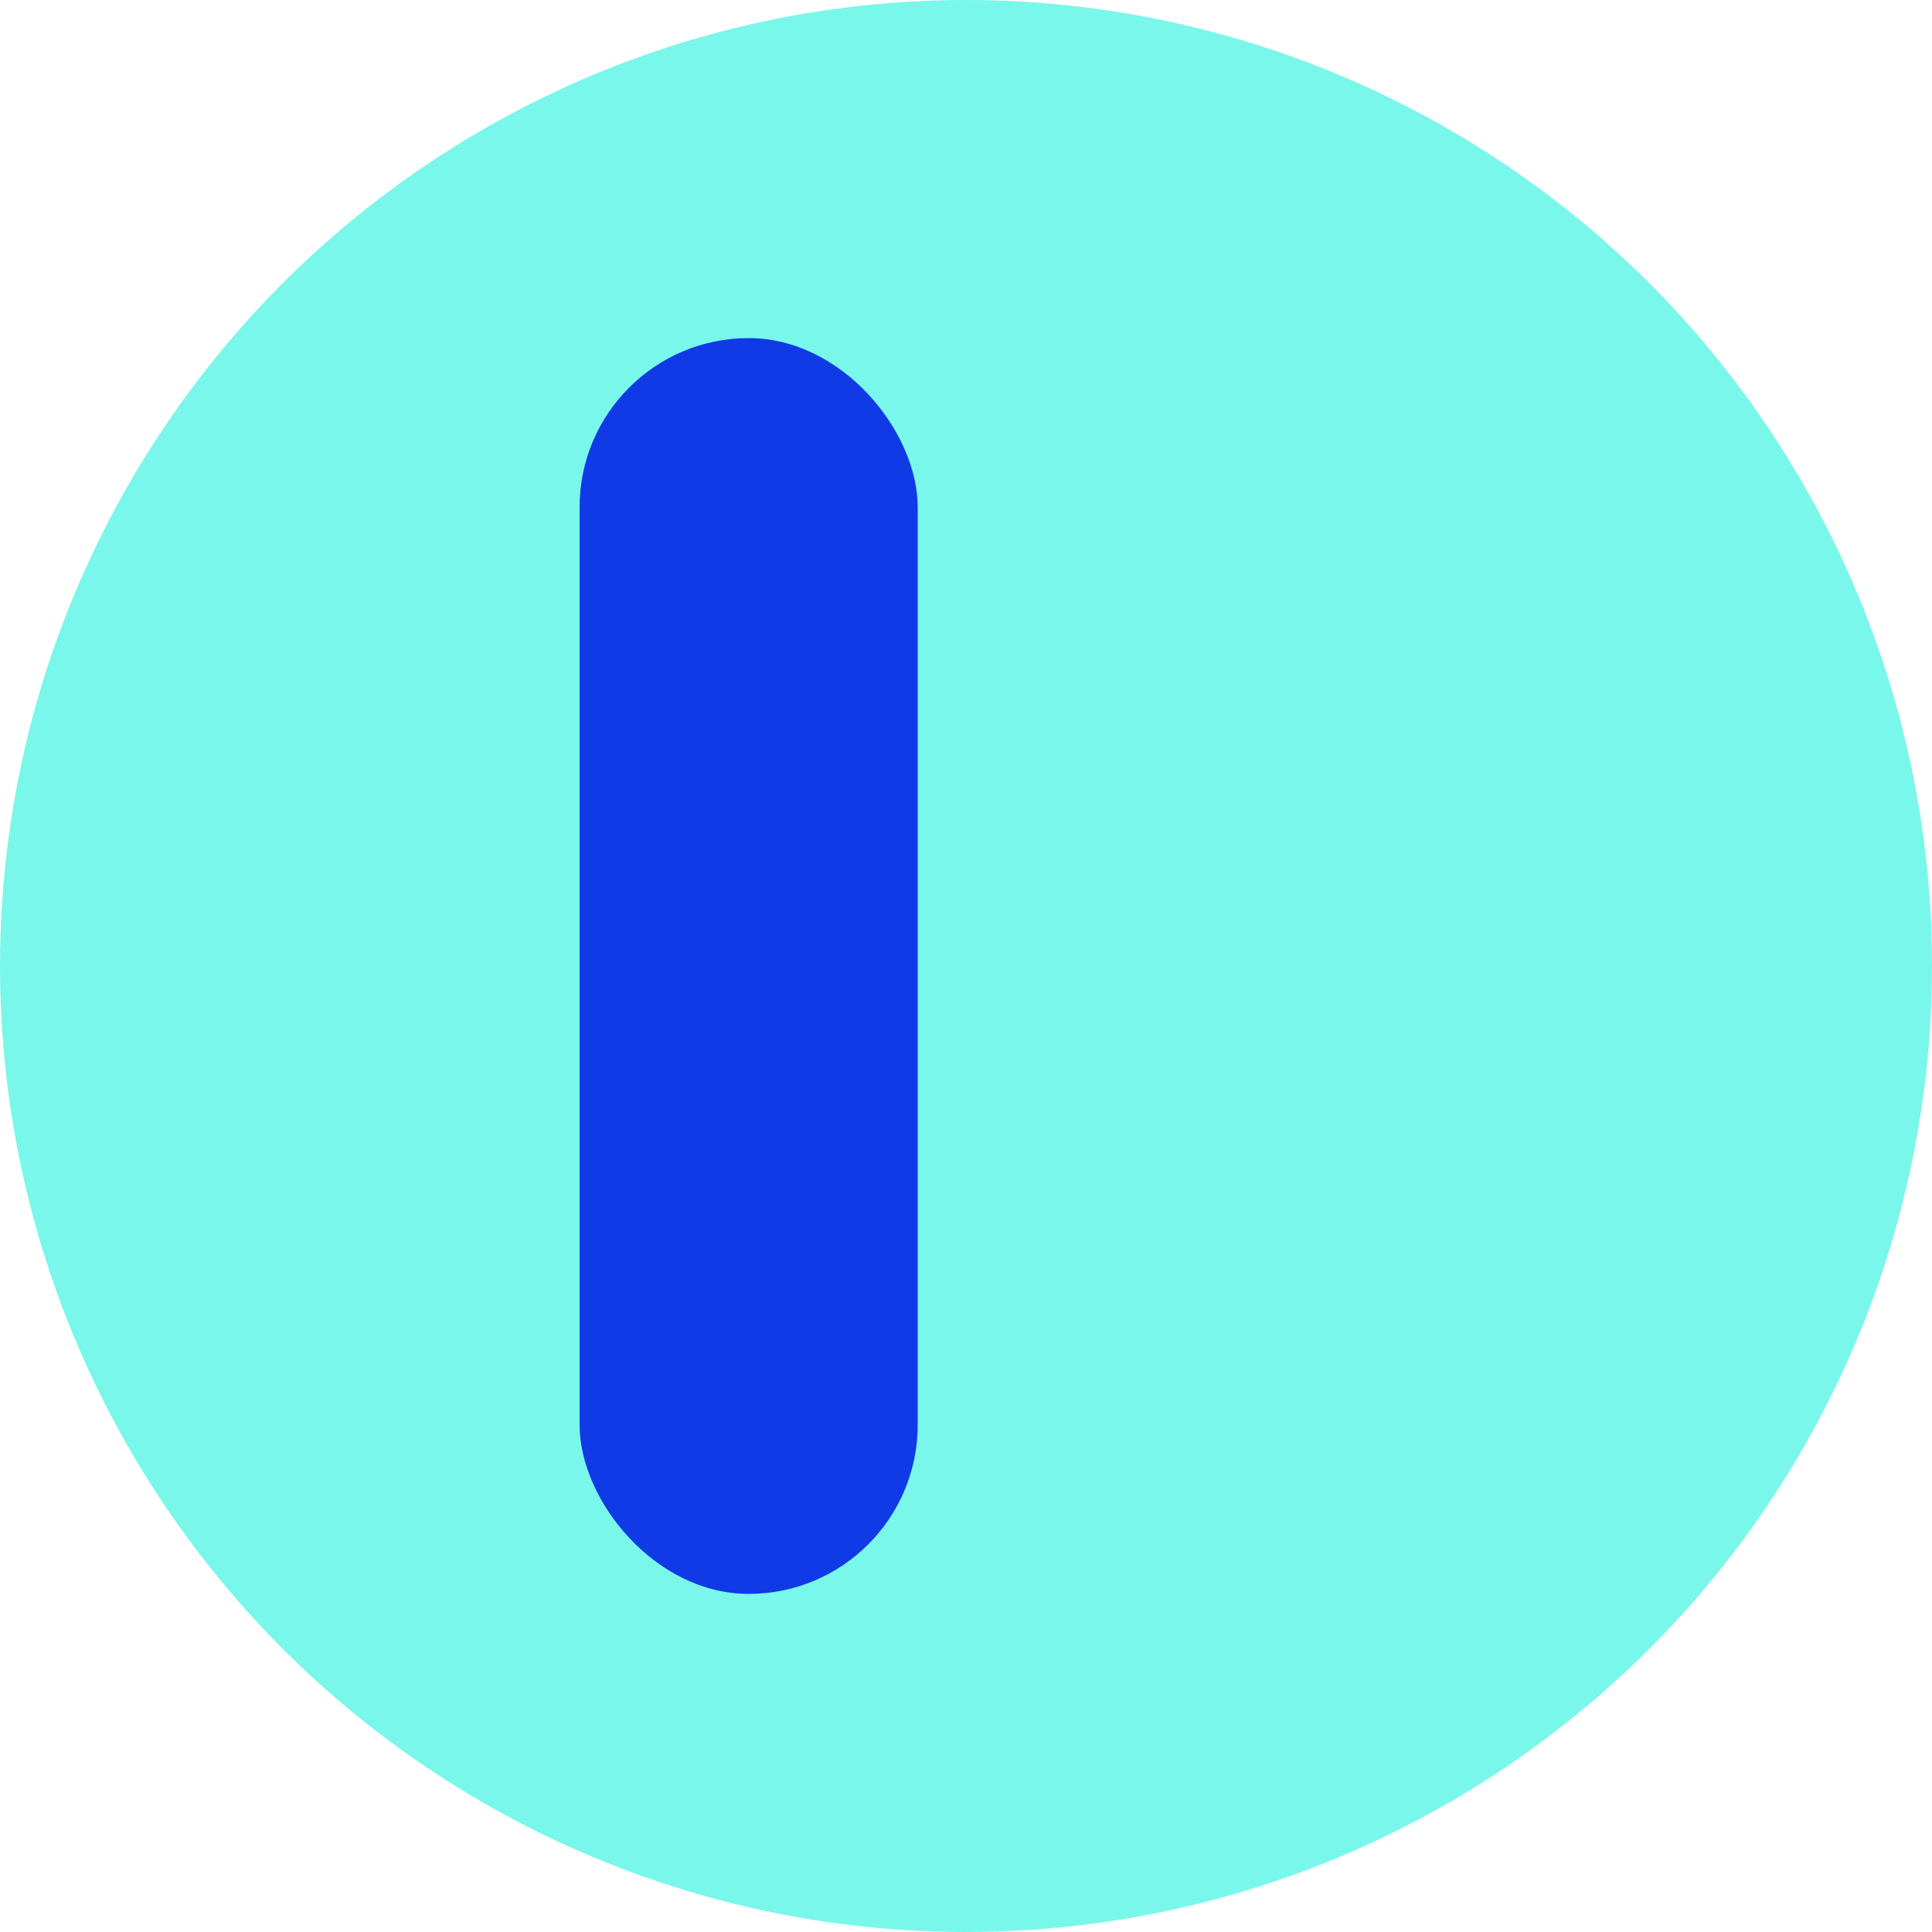 <?xml version="1.0" encoding="UTF-8"?>
<svg viewBox="0 0 40 40" version="1.1" xmlns="http://www.w3.org/2000/svg" xmlns:xlink="http://www.w3.org/1999/xlink">
    <g id="Site" stroke="none" stroke-width="1" fill="none" fill-rule="evenodd">
        <g id="Main-Copy" transform="translate(-837, -2320)">
            <g id="design" transform="translate(837, 2320)">
                <circle id="Mask" fill="#79F7EA" cx="20" cy="20" r="20"></circle>
                <rect id="Forme" fill="#0F3AE6" x="12" y="7" width="7" height="26" rx="3.5"></rect>
            </g>
        </g>
    </g>
</svg>
